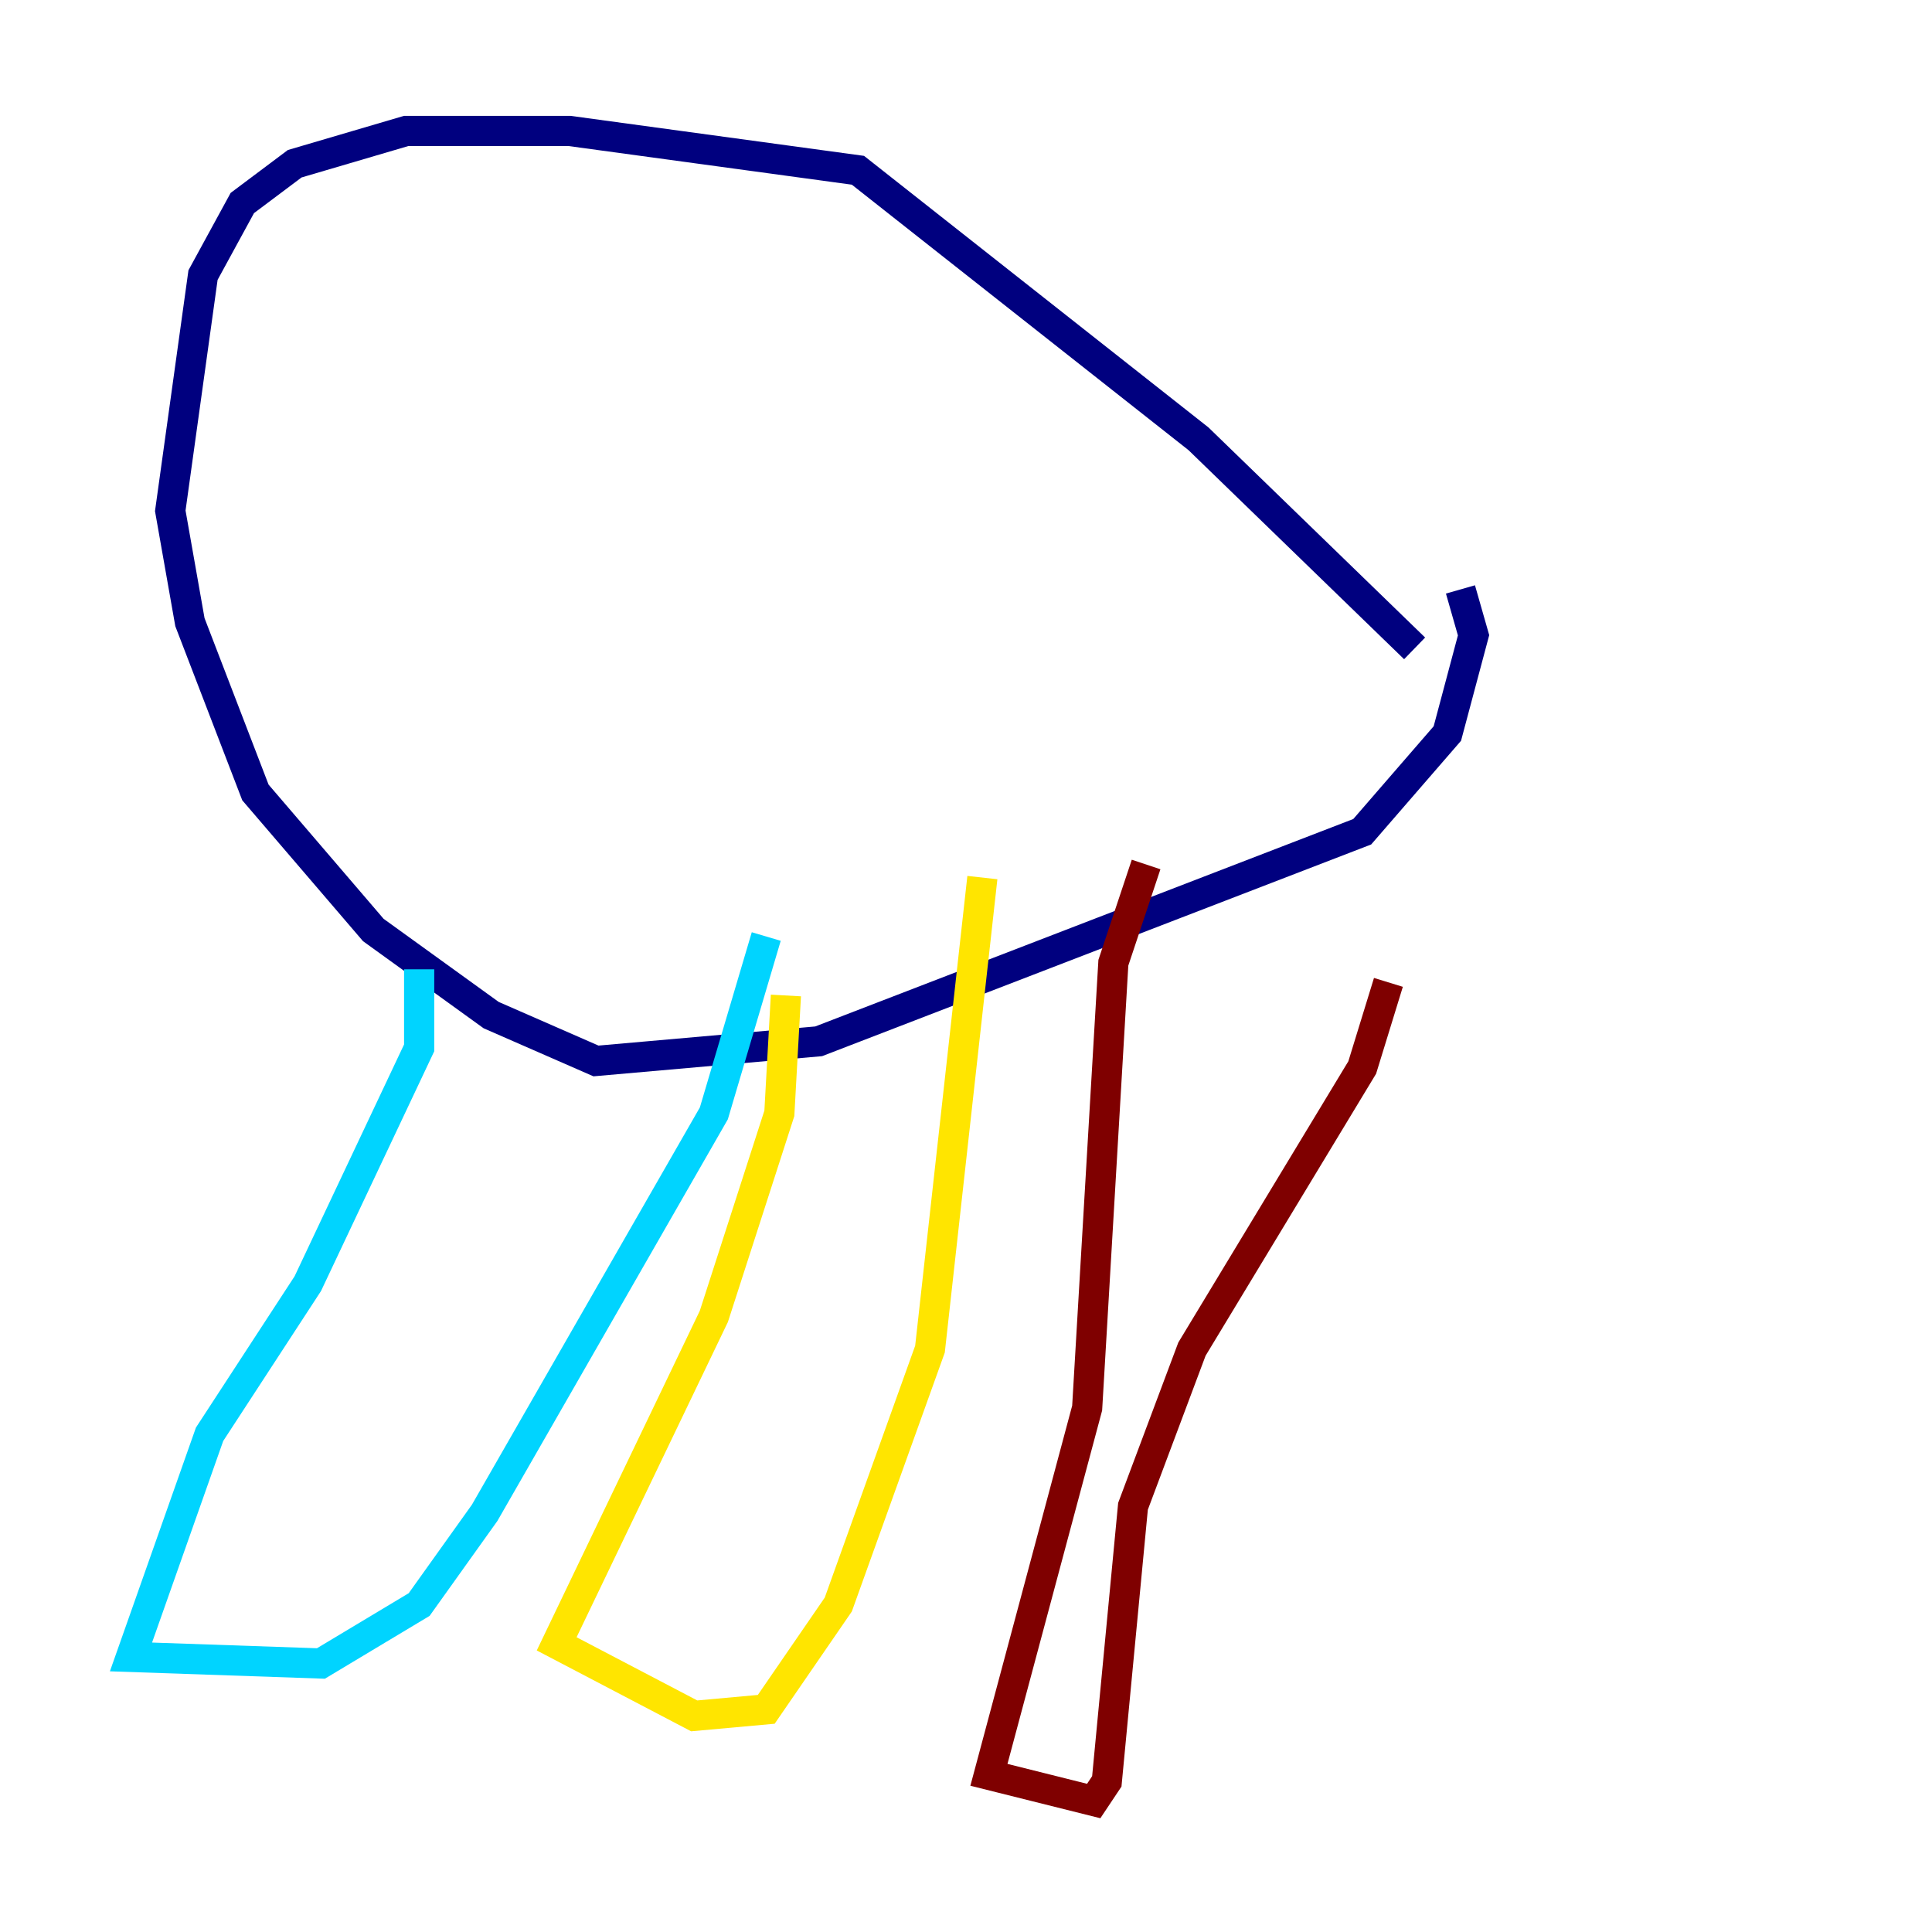 <?xml version="1.0" encoding="utf-8" ?>
<svg baseProfile="tiny" height="128" version="1.2" viewBox="0,0,128,128" width="128" xmlns="http://www.w3.org/2000/svg" xmlns:ev="http://www.w3.org/2001/xml-events" xmlns:xlink="http://www.w3.org/1999/xlink"><defs /><polyline fill="none" points="93.722,42.956 79.403,29.071 56.841,11.281 37.749,8.678 26.902,8.678 19.525,10.848 16.054,13.451 13.451,18.224 11.281,33.844 12.583,41.22 16.922,52.502 24.732,61.614 32.542,67.254 39.485,70.291 54.237,68.99 90.251,55.105 95.891,48.597 97.627,42.088 96.759,39.051" stroke="#00007f" stroke-width="2" /><polyline fill="none" points="27.77,64.217 27.77,69.424 20.393,85.044 13.885,95.024 8.678,109.776 21.261,110.21 27.77,106.305 32.108,100.231 47.295,73.763 50.766,62.047" stroke="#00d4ff" stroke-width="2" /><polyline fill="none" points="52.068,65.953 51.634,73.763 47.295,87.214 36.881,108.909 45.993,113.681 50.766,113.248 55.539,106.305 61.614,89.383 65.085,58.142" stroke="#ffe500" stroke-width="2" /><polyline fill="none" points="75.932,57.275 73.763,63.783 72.027,93.288 65.519,117.586 72.461,119.322 73.329,118.02 75.064,99.797 78.969,89.383 90.251,70.725 91.986,65.085" stroke="#7f0000" stroke-width="2" /></svg>